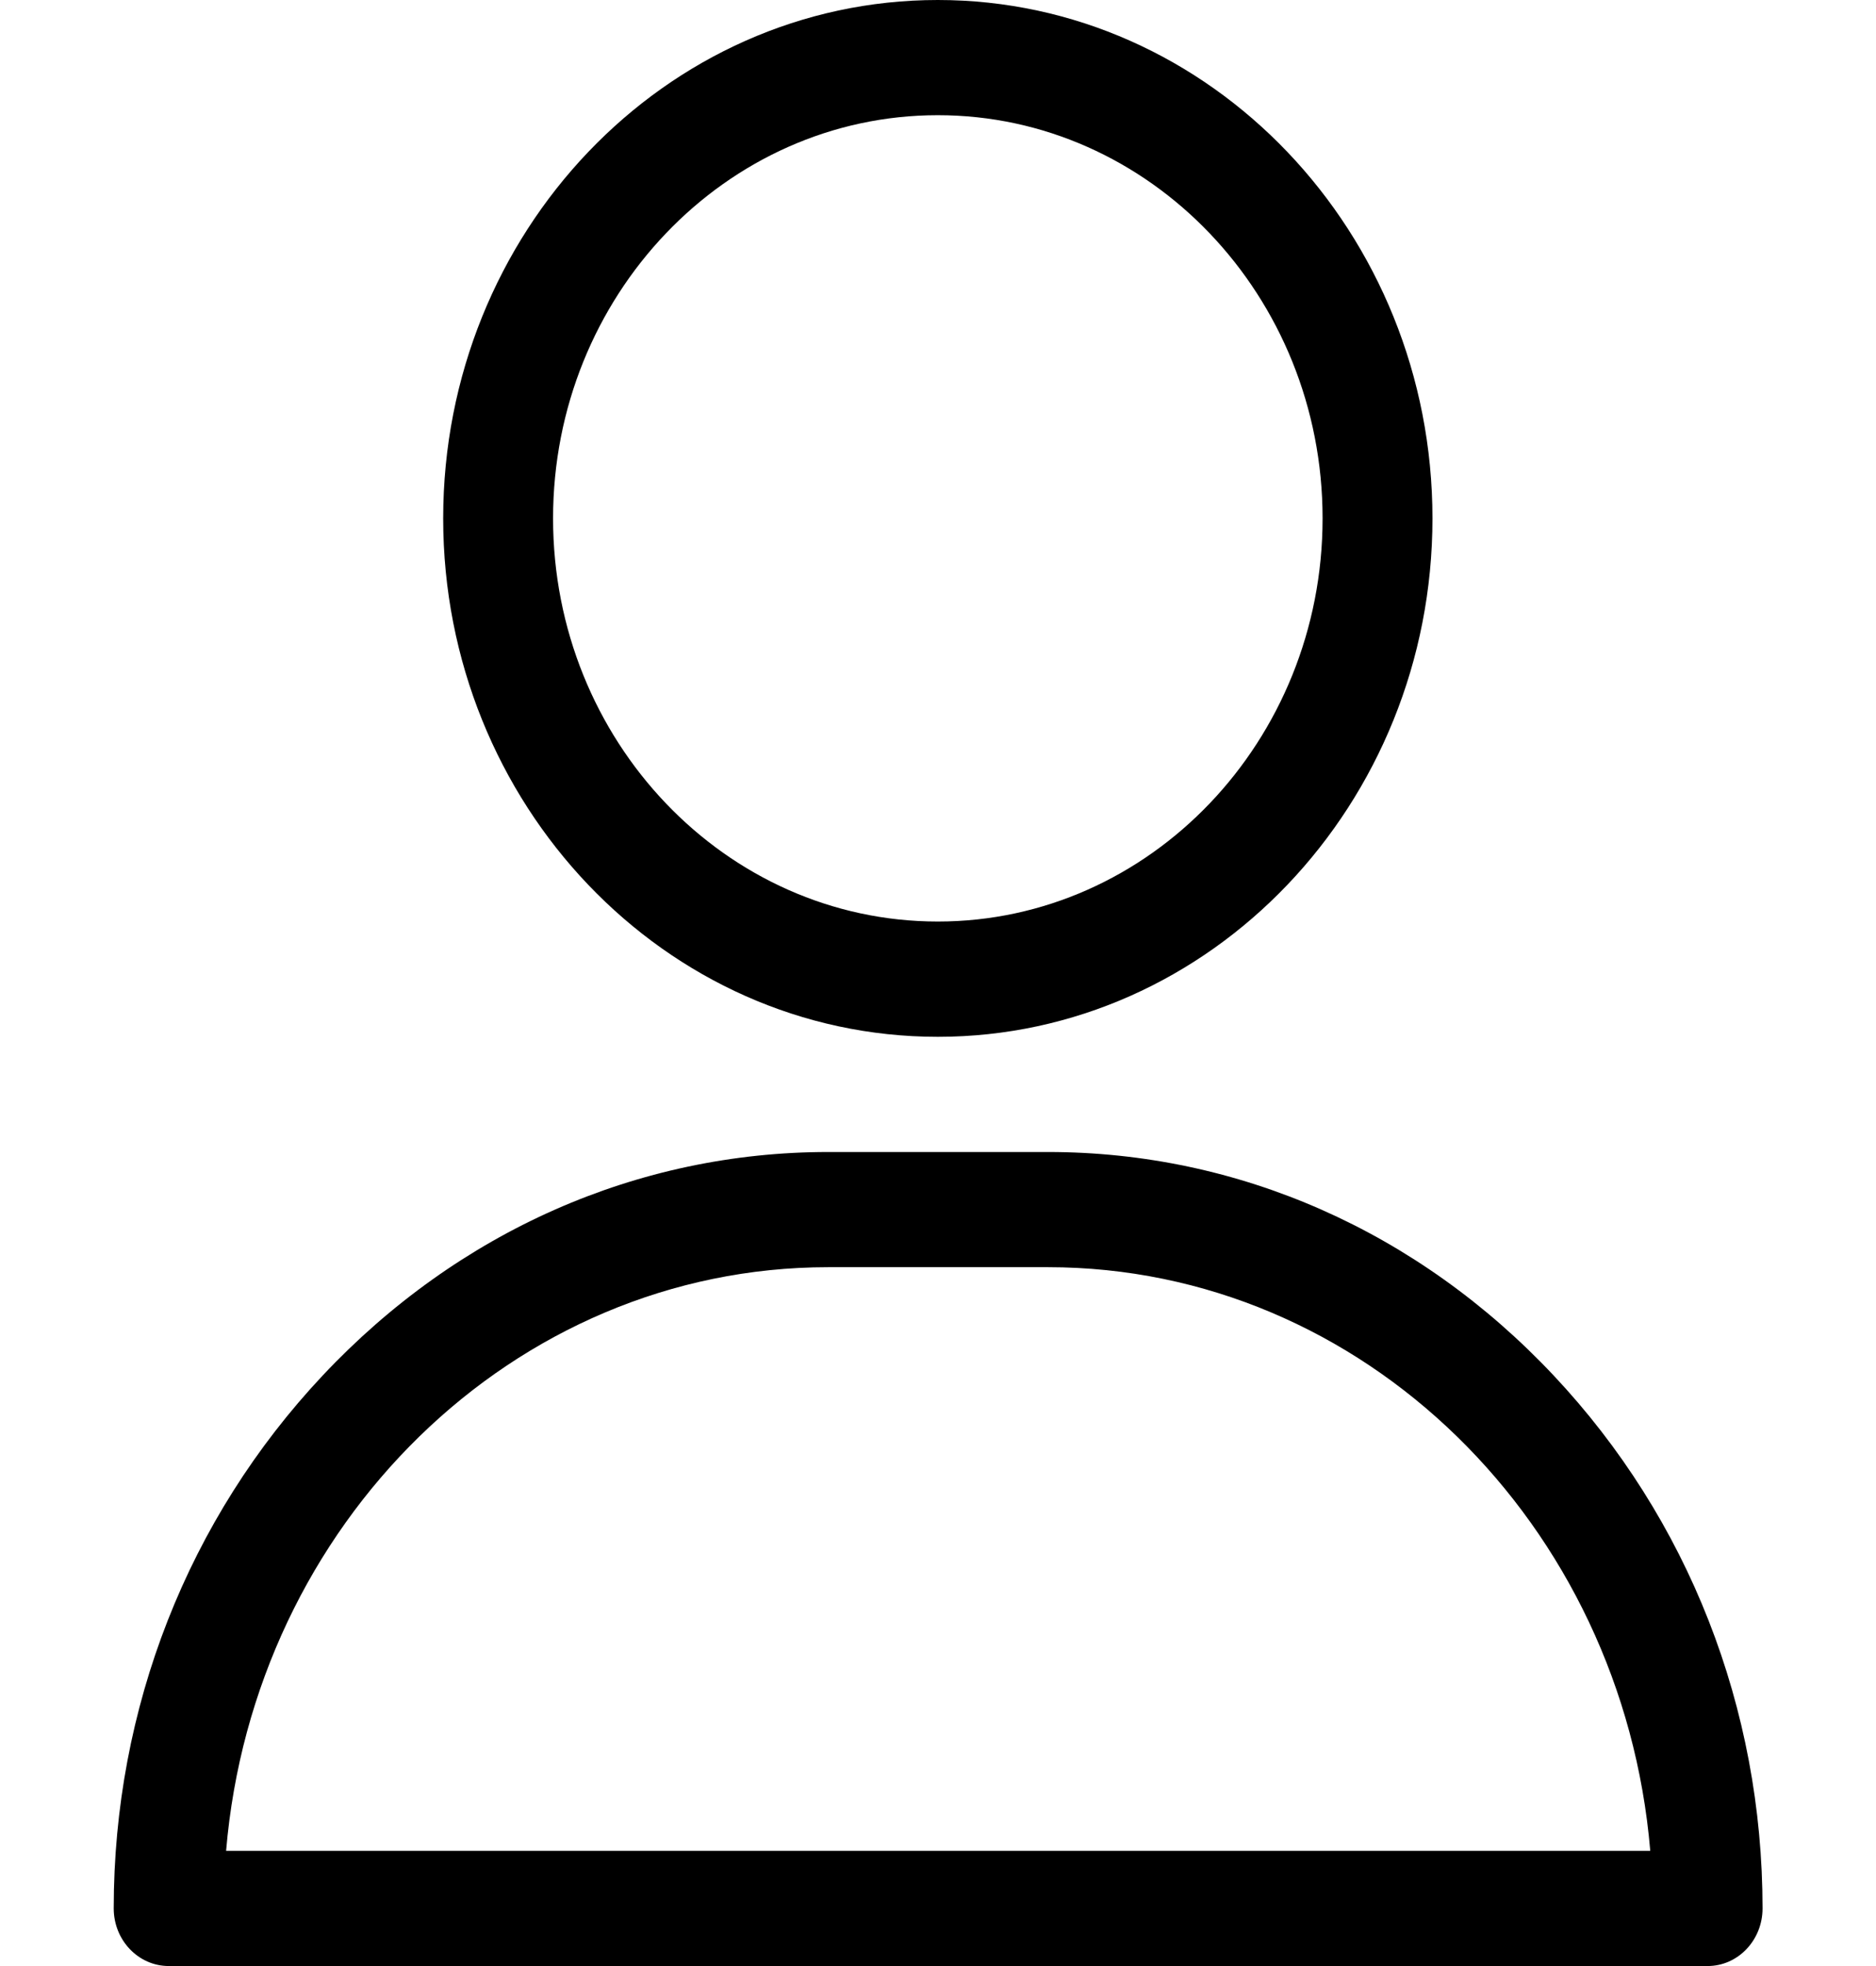 <svg width="21" height="22" viewBox="0 0 21 22" fill="none" xmlns="http://www.w3.org/2000/svg">
<path d="M10.498 0C7.445 0 4.961 2.602 4.961 5.801C4.961 8.999 7.445 11.602 10.498 11.602C13.551 11.602 16.035 8.999 16.035 5.801C16.035 2.602 13.551 0 10.498 0ZM10.498 10.312C8.123 10.312 6.191 8.289 6.191 5.801C6.191 3.313 8.123 1.289 10.498 1.289C12.873 1.289 14.805 3.313 14.805 5.801C14.805 8.289 12.873 10.312 10.498 10.312Z" fill="black"/>
<path d="M17.391 15.391C15.875 13.779 13.866 12.891 11.732 12.891H9.271C7.138 12.891 5.129 13.779 3.613 15.391C2.104 16.996 1.273 19.114 1.273 21.355C1.273 21.711 1.549 22 1.889 22H19.115C19.455 22 19.73 21.711 19.73 21.355C19.73 19.114 18.9 16.996 17.391 15.391ZM2.531 20.711C2.839 17.055 5.745 14.18 9.271 14.18H11.732C15.259 14.18 18.165 17.055 18.473 20.711H2.531Z" fill="black"/>
</svg>
